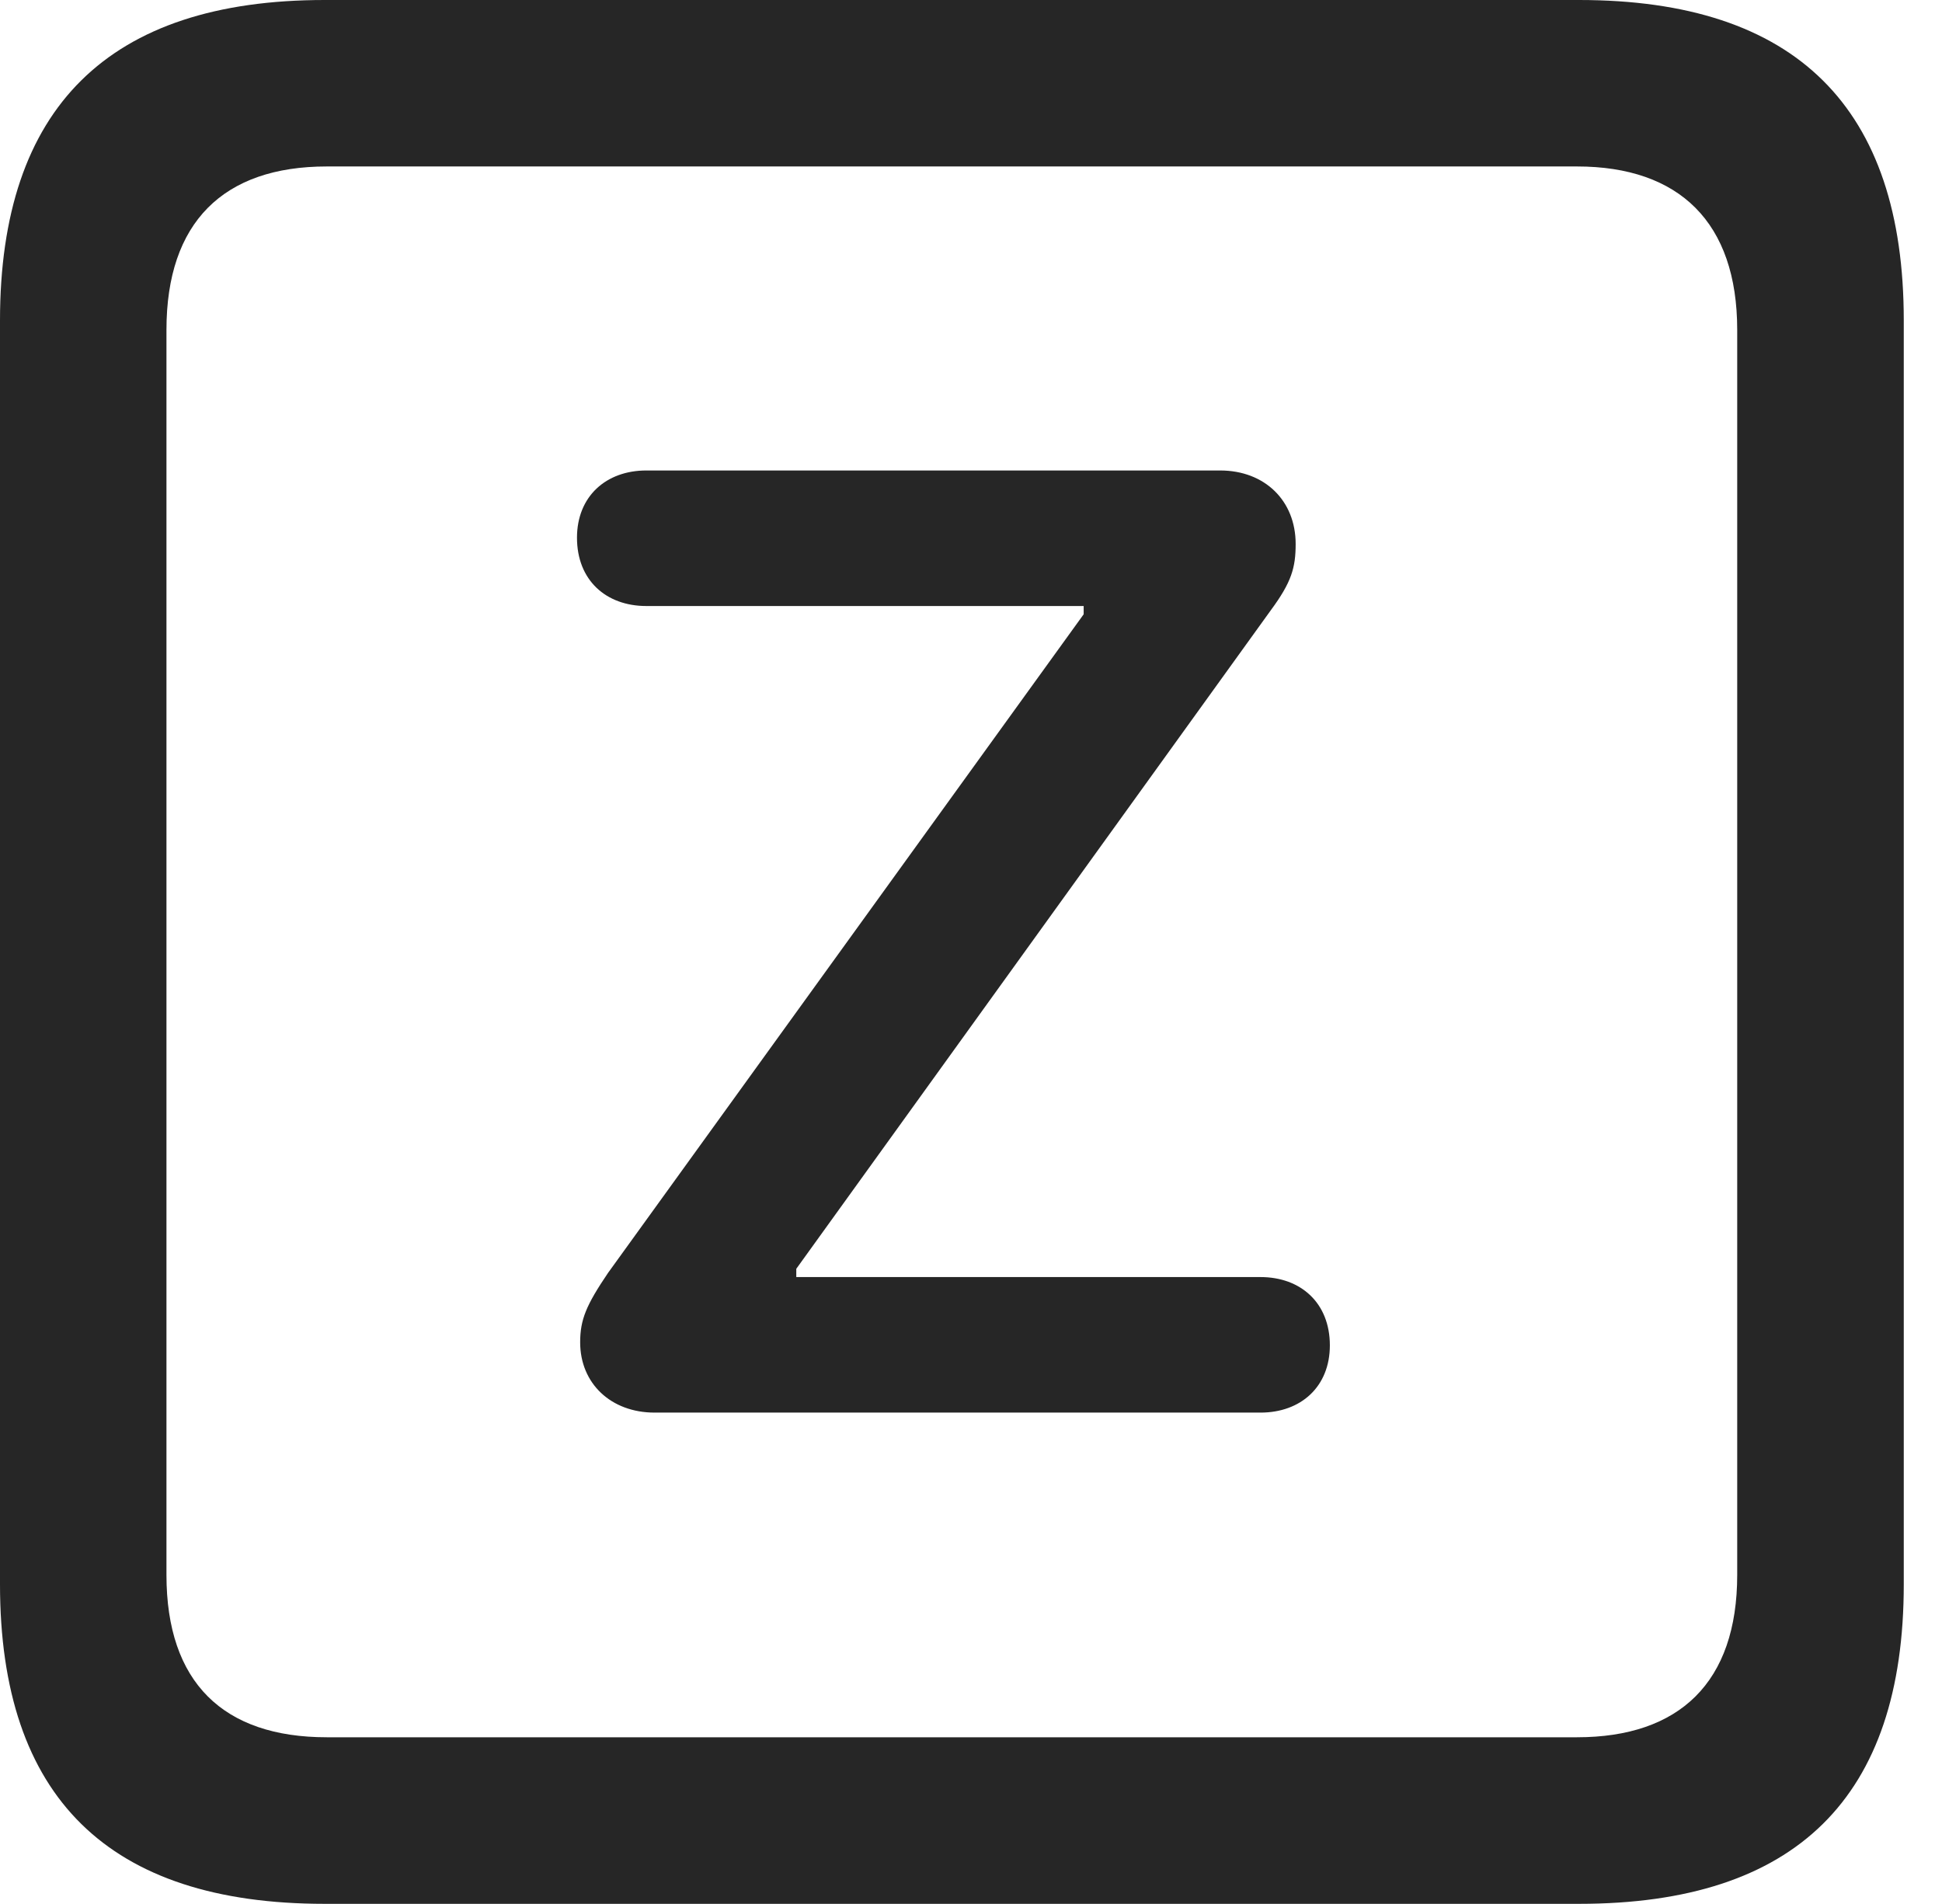 <?xml version="1.0" encoding="UTF-8"?>
<!--Generator: Apple Native CoreSVG 341-->
<!DOCTYPE svg
PUBLIC "-//W3C//DTD SVG 1.1//EN"
       "http://www.w3.org/Graphics/SVG/1.1/DTD/svg11.dtd">
<svg version="1.1" xmlns="http://www.w3.org/2000/svg" xmlns:xlink="http://www.w3.org/1999/xlink" viewBox="0 0 18.34 17.979">
 <g>
  <rect height="17.979" opacity="0" width="18.34" x="0" y="0"/>
  <path d="M3.066 17.979L14.912 17.979C16.963 17.979 17.979 16.973 17.979 14.961L17.979 3.027C17.979 1.016 16.963 0 14.912 0L3.066 0C1.025 0 0 1.016 0 3.027L0 14.961C0 16.973 1.025 17.979 3.066 17.979ZM3.086 16.406C2.109 16.406 1.572 15.889 1.572 14.873L1.572 3.115C1.572 2.1 2.109 1.572 3.086 1.572L14.893 1.572C15.859 1.572 16.406 2.1 16.406 3.115L16.406 14.873C16.406 15.889 15.859 16.406 14.893 16.406Z" fill="black" fill-opacity="0.85"/>
  <path d="M6.182 13.34L11.904 13.34C12.285 13.34 12.559 13.096 12.559 12.705C12.559 12.305 12.285 12.06 11.904 12.06L7.52 12.06L7.52 11.982L12.002 5.762C12.197 5.498 12.236 5.361 12.236 5.137C12.236 4.727 11.943 4.443 11.523 4.443L6.104 4.443C5.723 4.443 5.449 4.688 5.449 5.078C5.449 5.479 5.723 5.723 6.104 5.723L10.234 5.723L10.234 5.801L5.742 12.021C5.537 12.324 5.479 12.461 5.479 12.676C5.479 13.066 5.771 13.34 6.182 13.34Z" fill="black" fill-opacity="0.85"/>
 </g>
</svg>
